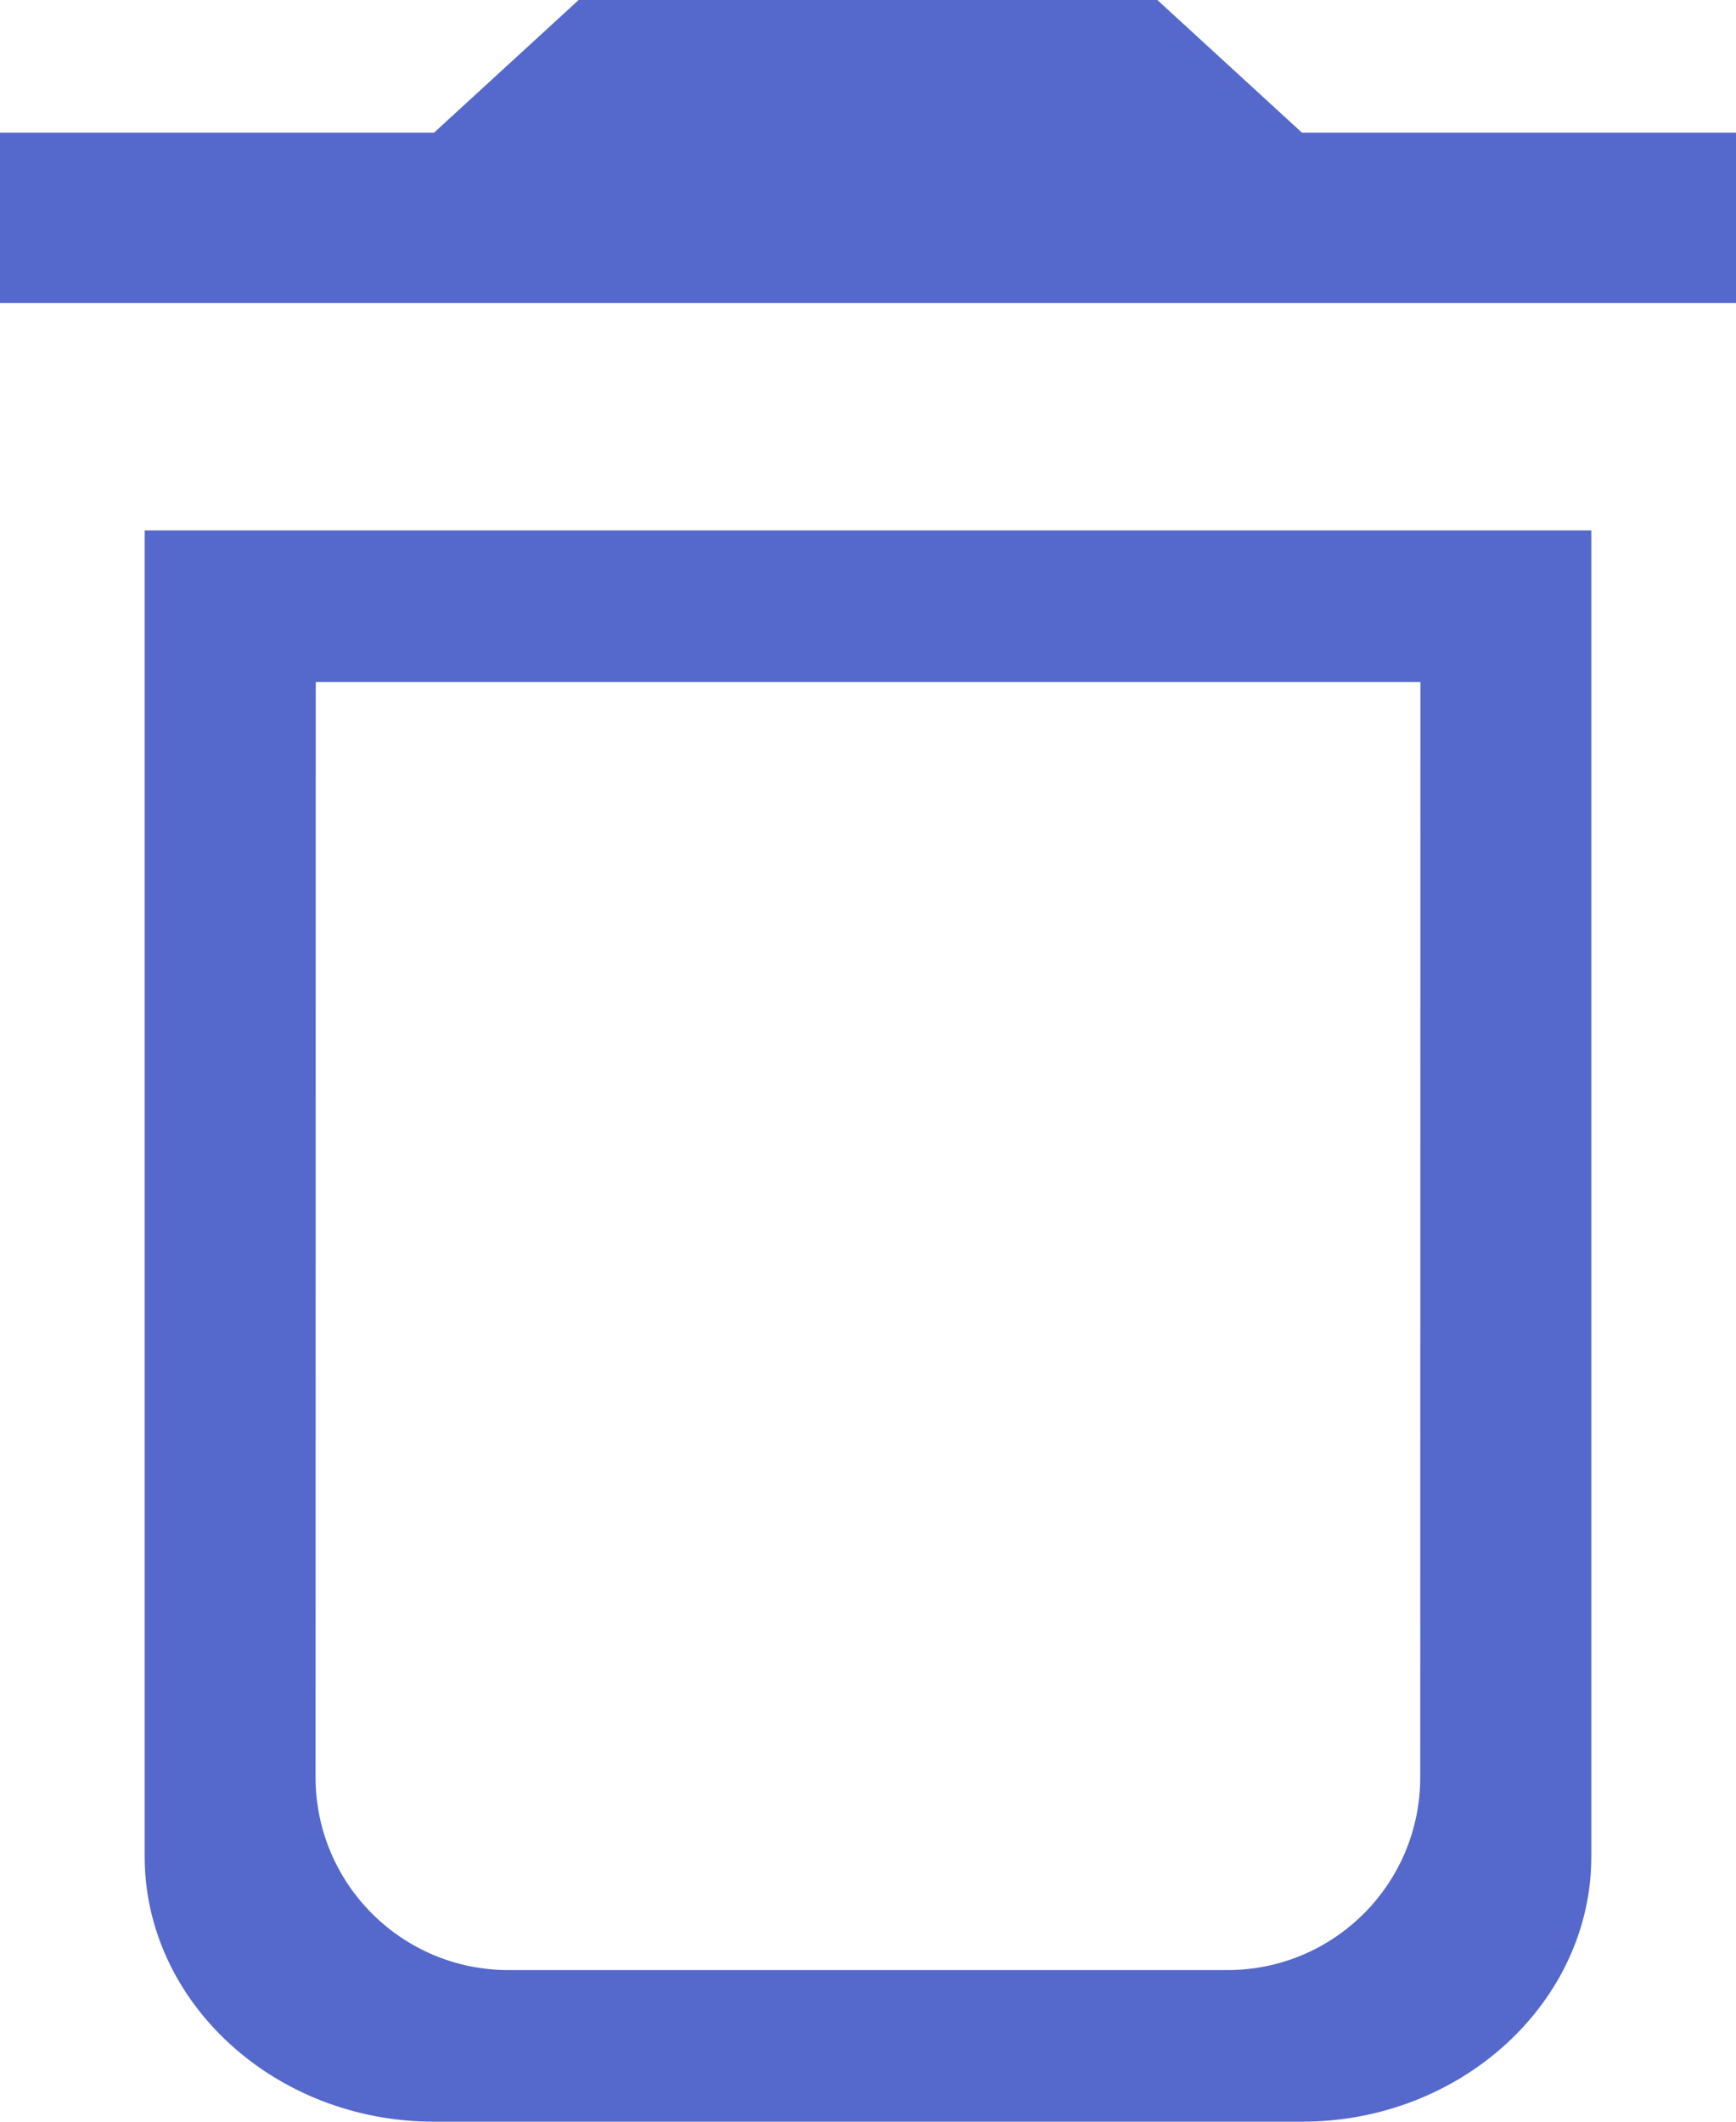 <svg width="9" height="11" viewBox="0 0 9 11" fill="none" xmlns="http://www.w3.org/2000/svg">
<path fill-rule="evenodd" clip-rule="evenodd" d="M3 0H6L6.75 0.688H9V1.571H0V0.688H2.25L3 0ZM0.75 9.625C0.75 10.381 1.425 11 2.25 11H6.75C7.575 11 8.25 10.381 8.25 9.625V2.75H0.75V9.625ZM1.637 3.536H7.364L7.363 9.214C7.363 9.767 6.916 10.214 6.363 10.214H2.636C2.084 10.214 1.636 9.767 1.636 9.214L1.637 3.536Z" fill="#5569CC"/>
</svg>
